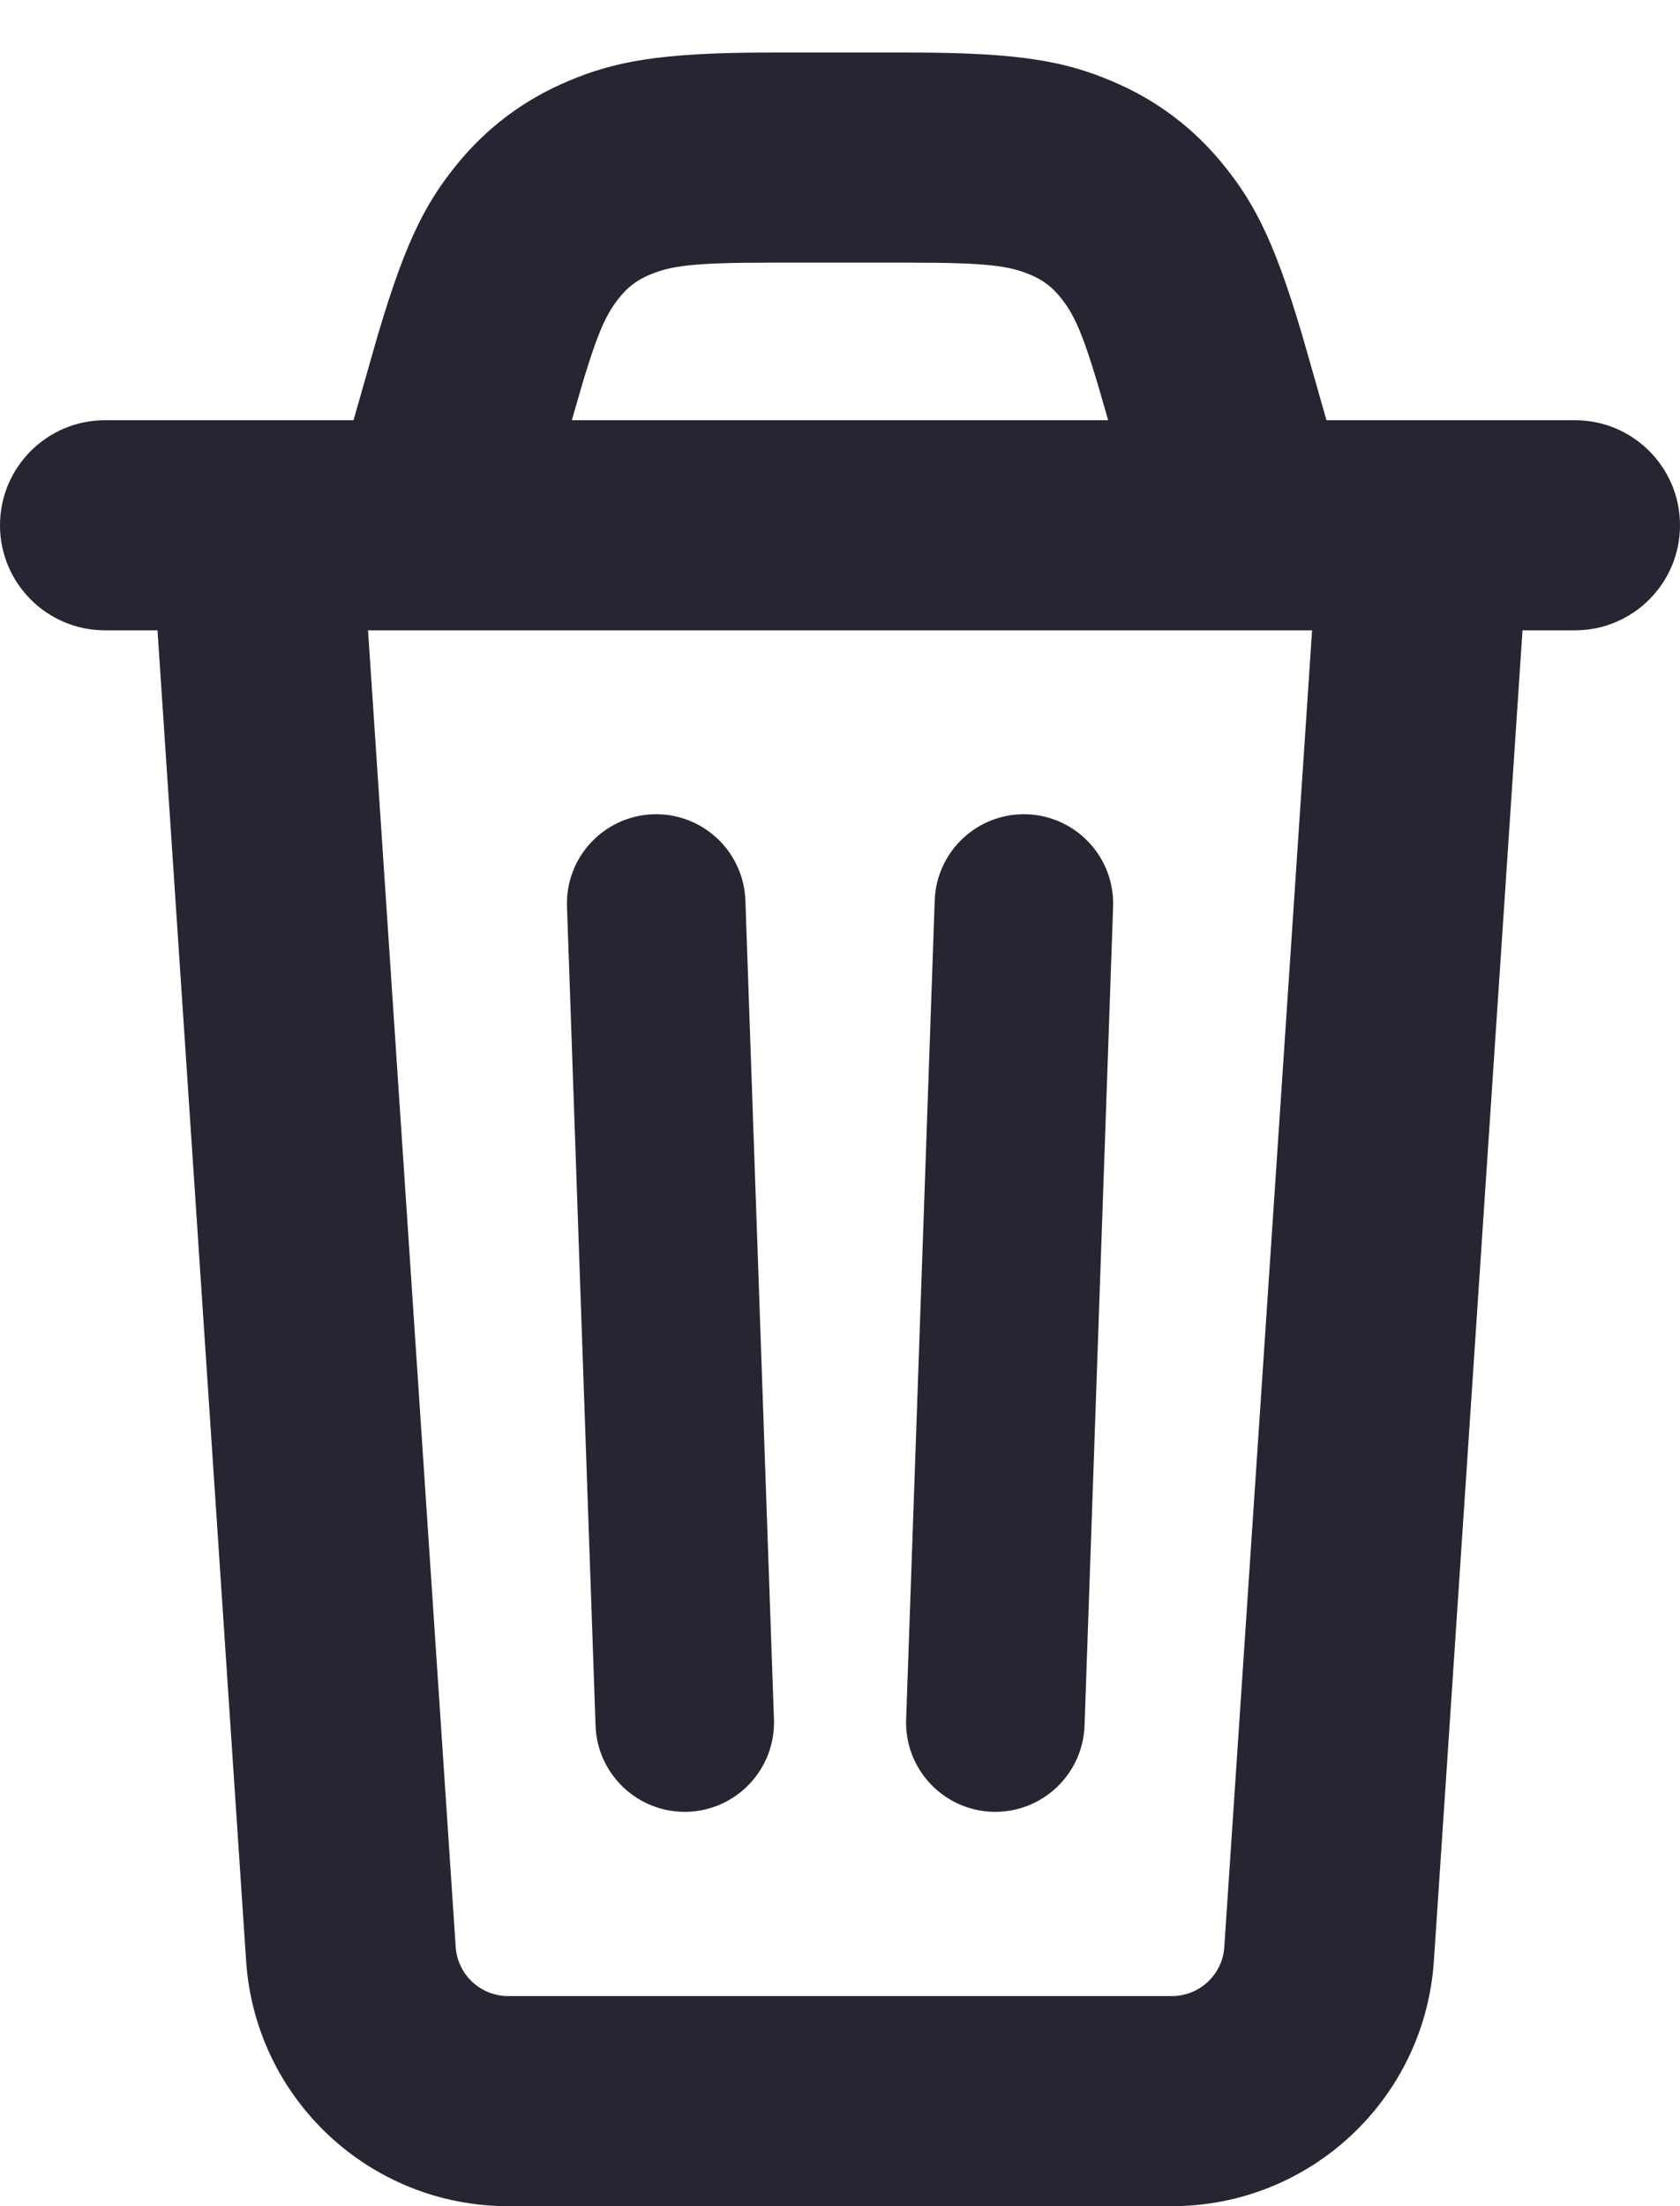 <svg width="16" height="21" viewBox="0 0 16 21" fill="none" xmlns="http://www.w3.org/2000/svg">
<path fill-rule="evenodd" clip-rule="evenodd" d="M8.663 0.5H7.337C6.268 0.5 5.847 0.589 5.416 0.77C4.984 0.951 4.624 1.223 4.332 1.589C4.04 1.955 3.839 2.336 3.548 3.364L3.367 4H1.562H1C0.448 4 0 4.448 0 5C0 5.552 0.448 6 1 6H1.5L2.344 18.666C2.432 19.98 3.523 21 4.839 21H11.161C12.477 21 13.568 19.98 13.656 18.666L14.5 6.001V6H15C15.552 6 16 5.552 16 5C16 4.448 15.552 4 15 4H14.5H12.633L12.452 3.364C12.161 2.336 11.96 1.955 11.668 1.589C11.376 1.223 11.016 0.951 10.584 0.77C10.153 0.589 9.732 0.5 8.663 0.5ZM10.554 4L10.528 3.91C10.325 3.193 10.239 3.005 10.104 2.836C10.022 2.733 9.934 2.666 9.812 2.615C9.612 2.531 9.408 2.5 8.663 2.5H7.337C6.592 2.5 6.388 2.531 6.188 2.615C6.066 2.666 5.978 2.733 5.896 2.836C5.761 3.005 5.675 3.193 5.472 3.91L5.446 4H10.554ZM12.496 6H3.505L4.34 18.533C4.358 18.796 4.576 19 4.839 19H11.161C11.424 19 11.643 18.796 11.66 18.533L12.496 6ZM5.4 8.631C5.383 8.161 5.75 7.768 6.219 7.751C6.689 7.735 7.082 8.102 7.099 8.571L7.371 16.366C7.387 16.836 7.02 17.229 6.551 17.246C6.082 17.262 5.688 16.895 5.672 16.426L5.4 8.631ZM9.781 7.751C9.312 7.735 8.918 8.102 8.902 8.571L8.63 16.366C8.613 16.836 8.98 17.229 9.449 17.246C9.919 17.262 10.312 16.895 10.329 16.426L10.601 8.631C10.617 8.161 10.25 7.768 9.781 7.751Z" fill="#262633"/>
</svg>
